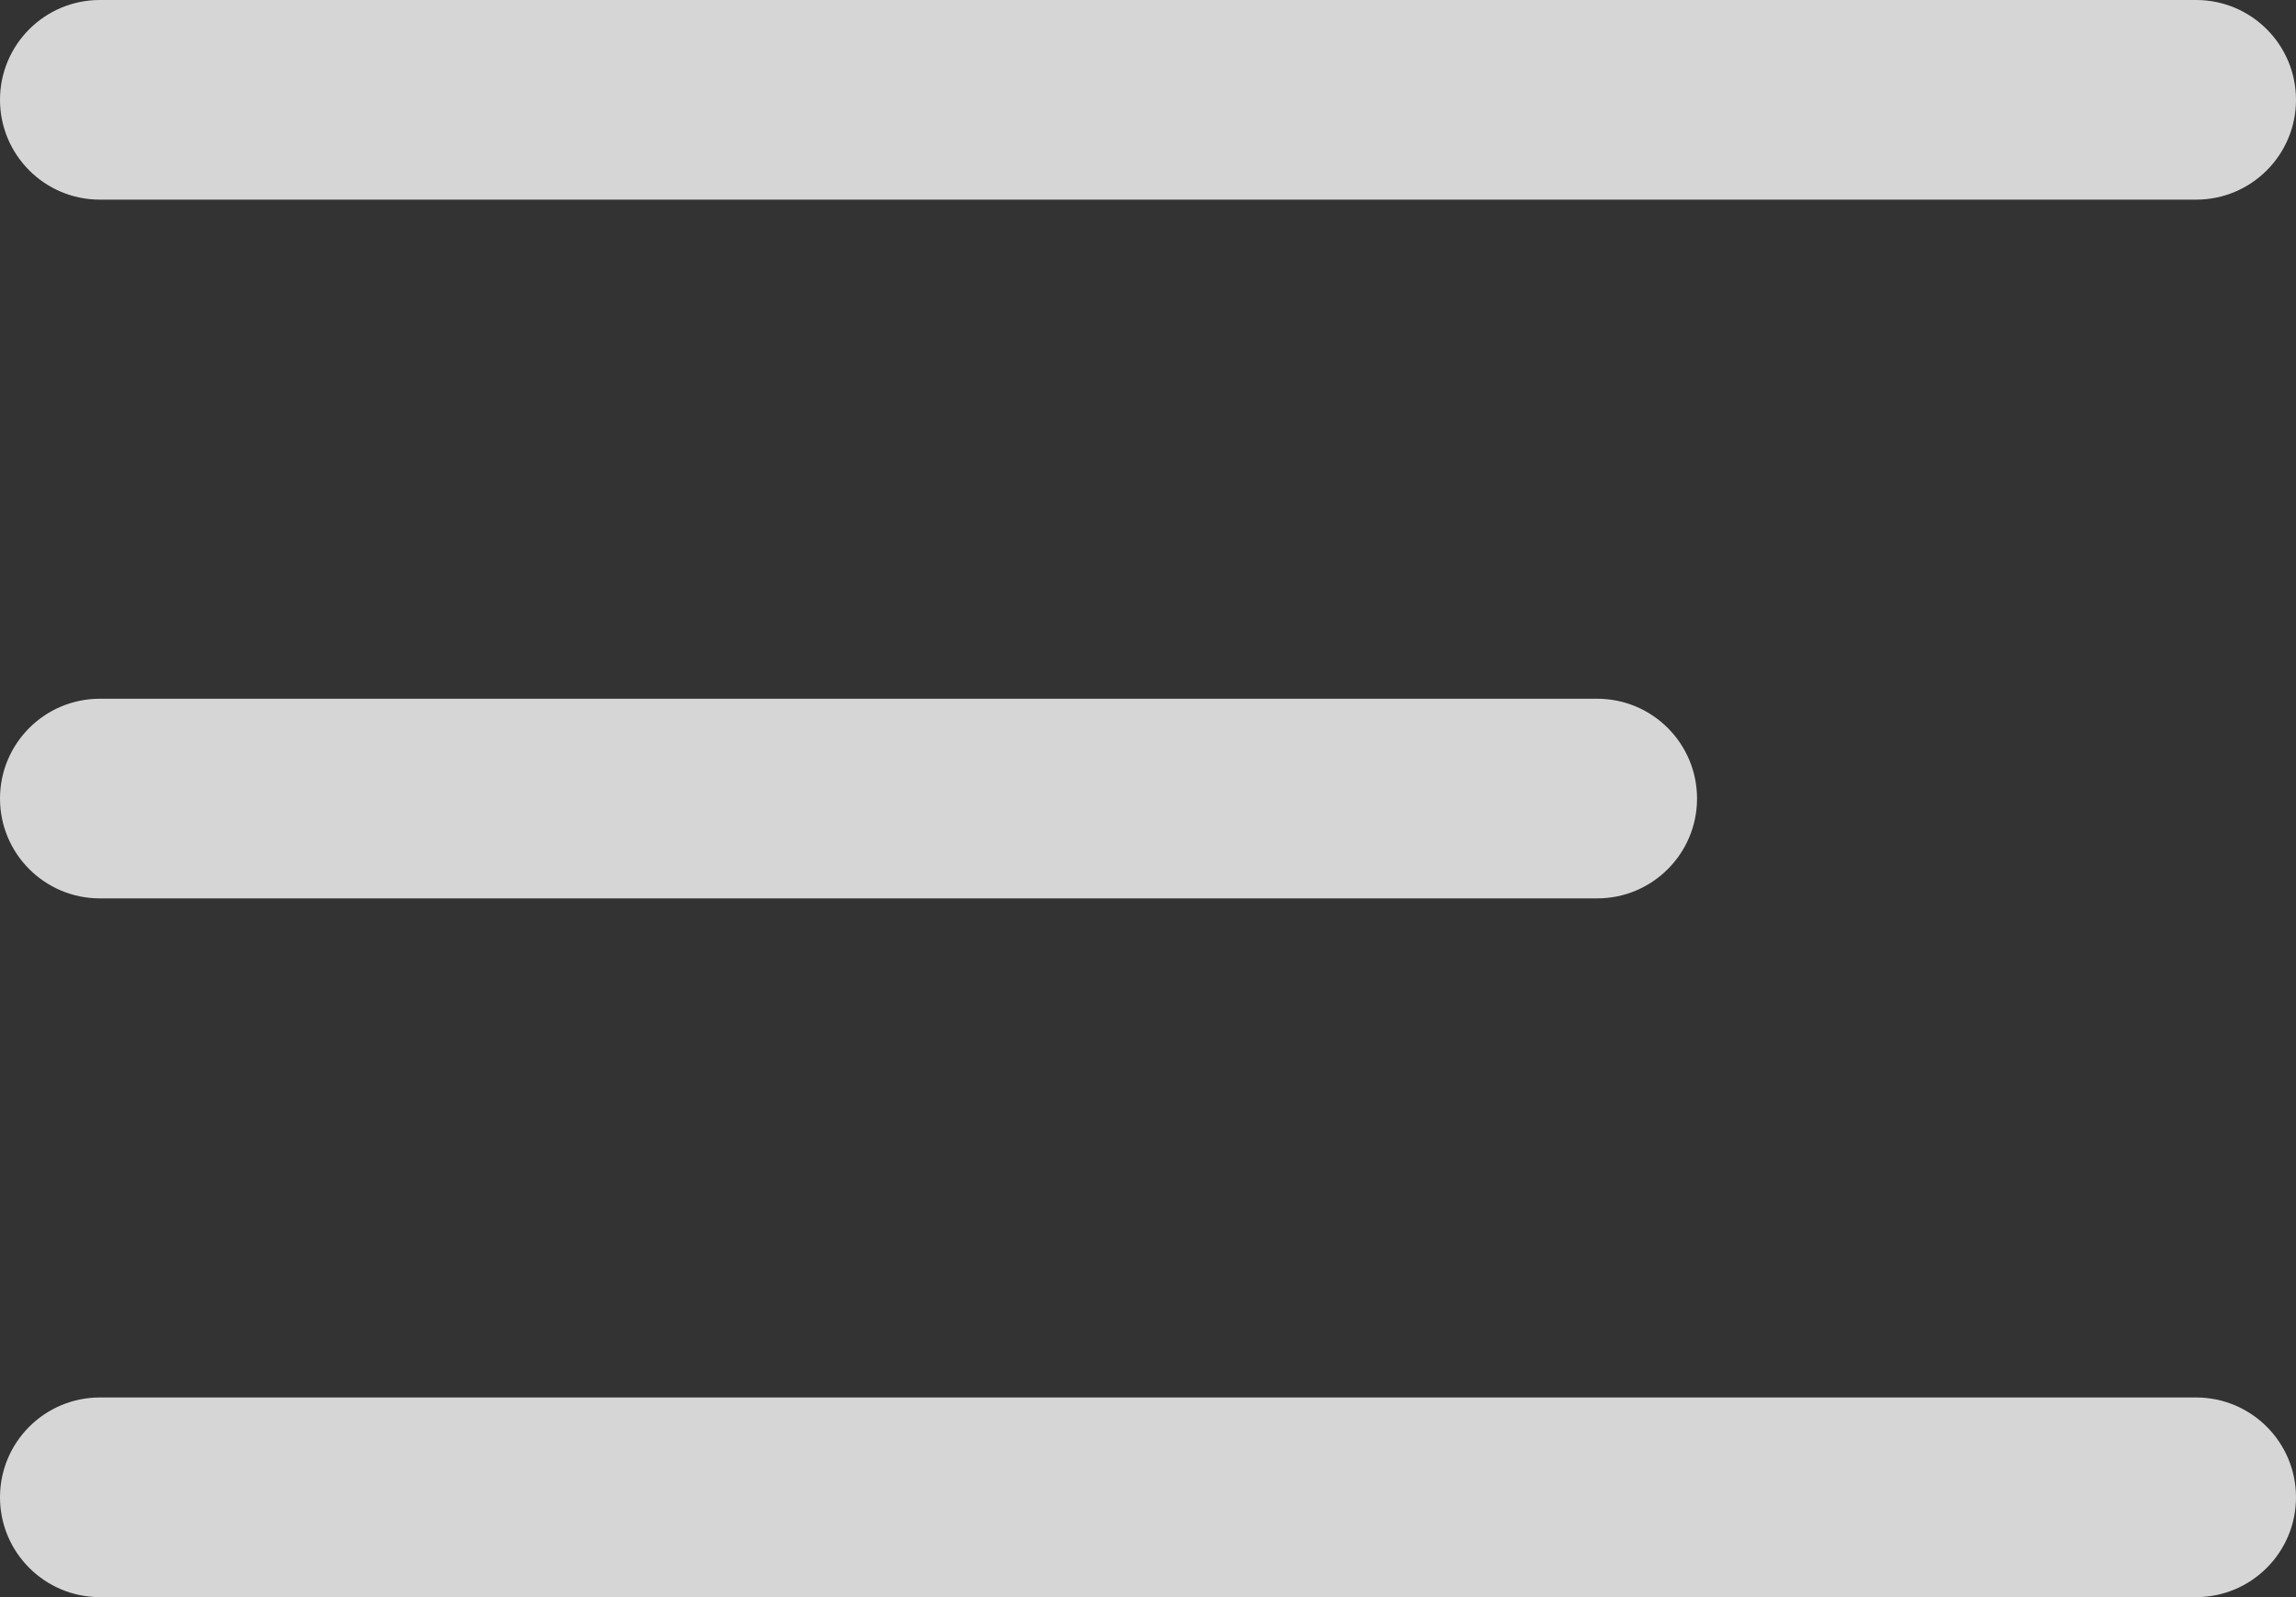<svg width="23" height="16" viewBox="0 0 23 16" fill="none" xmlns="http://www.w3.org/2000/svg">
<rect x="0" y="0" width="23" height="16" fill="#333333" stroke="none"/>
<path opacity="0.8" fill-rule="evenodd" clip-rule="evenodd" d="M0 1C0 0.448 0.448 0 1 0H22C22.552 0 23 0.448 23 1C23 1.552 22.552 2 22 2H1C0.448 2 0 1.552 0 1ZM0 8C0 7.448 0.448 7 1 7H16C16.552 7 17 7.448 17 8C17 8.552 16.552 9 16 9H1C0.448 9 0 8.552 0 8ZM1 14C0.448 14 0 14.448 0 15C0 15.552 0.448 16 1 16H22C22.552 16 23 15.552 23 15C23 14.448 22.552 14 22 14H1Z" fill="white"/>
</svg>
